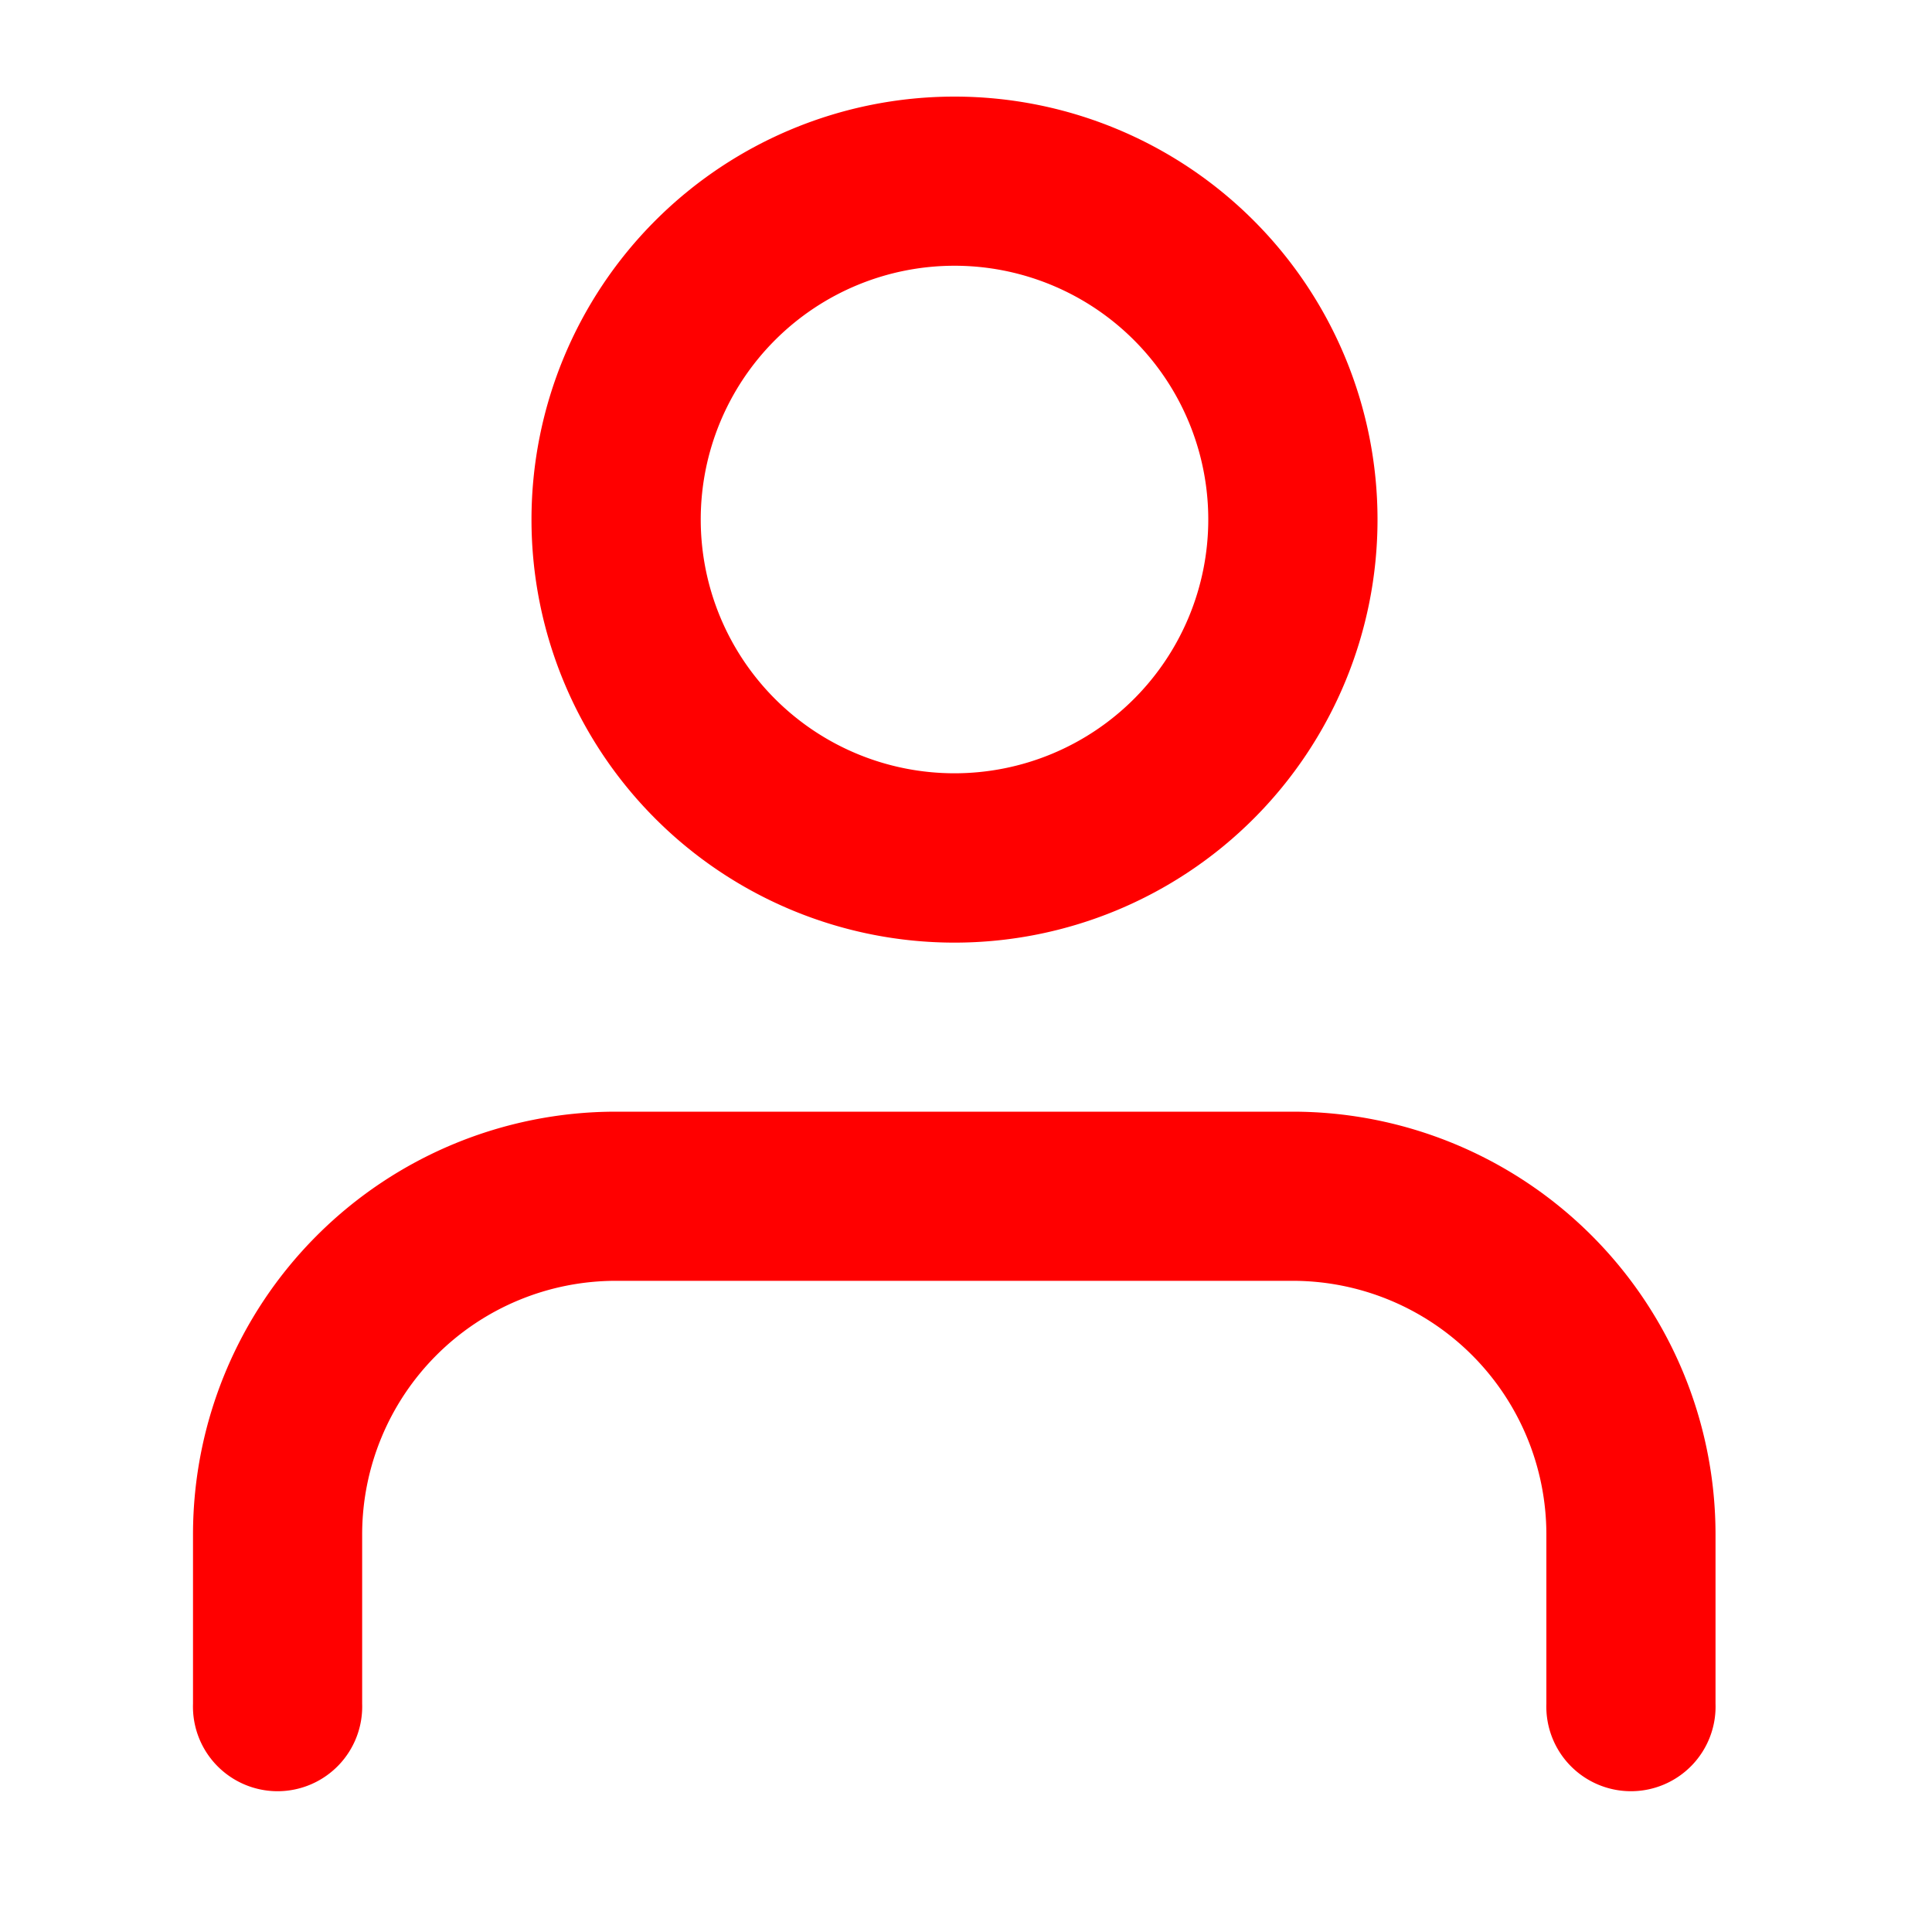 <svg xmlns="http://www.w3.org/2000/svg" width="20" height="20" viewBox="0 0 20 20"><defs></defs><g transform="translate(-1463.749 -507.881)"><rect class="a" width="20" height="20" fill="none" transform="translate(1463.749 507.881)"/><path class="b" fill="red"  d="M135.881,87.085a2.627,2.627,0,1,0,2.627,2.627A2.627,2.627,0,0,0,135.881,87.085Zm0-1.751a4.379,4.379,0,1,1-4.379,4.379,4.379,4.379,0,0,1,4.379-4.379Zm3.5,10.508a4.378,4.378,0,0,1,4.378,4.378v1.751a.876.876,0,1,1-1.751,0v-1.751a2.627,2.627,0,0,0-2.627-2.627h-7.005a2.627,2.627,0,0,0-2.627,2.627v1.751a.876.876,0,1,1-1.751,0v-1.751a4.378,4.378,0,0,1,4.378-4.378Z" transform="translate(1337.749 423.547)"/></g></svg>